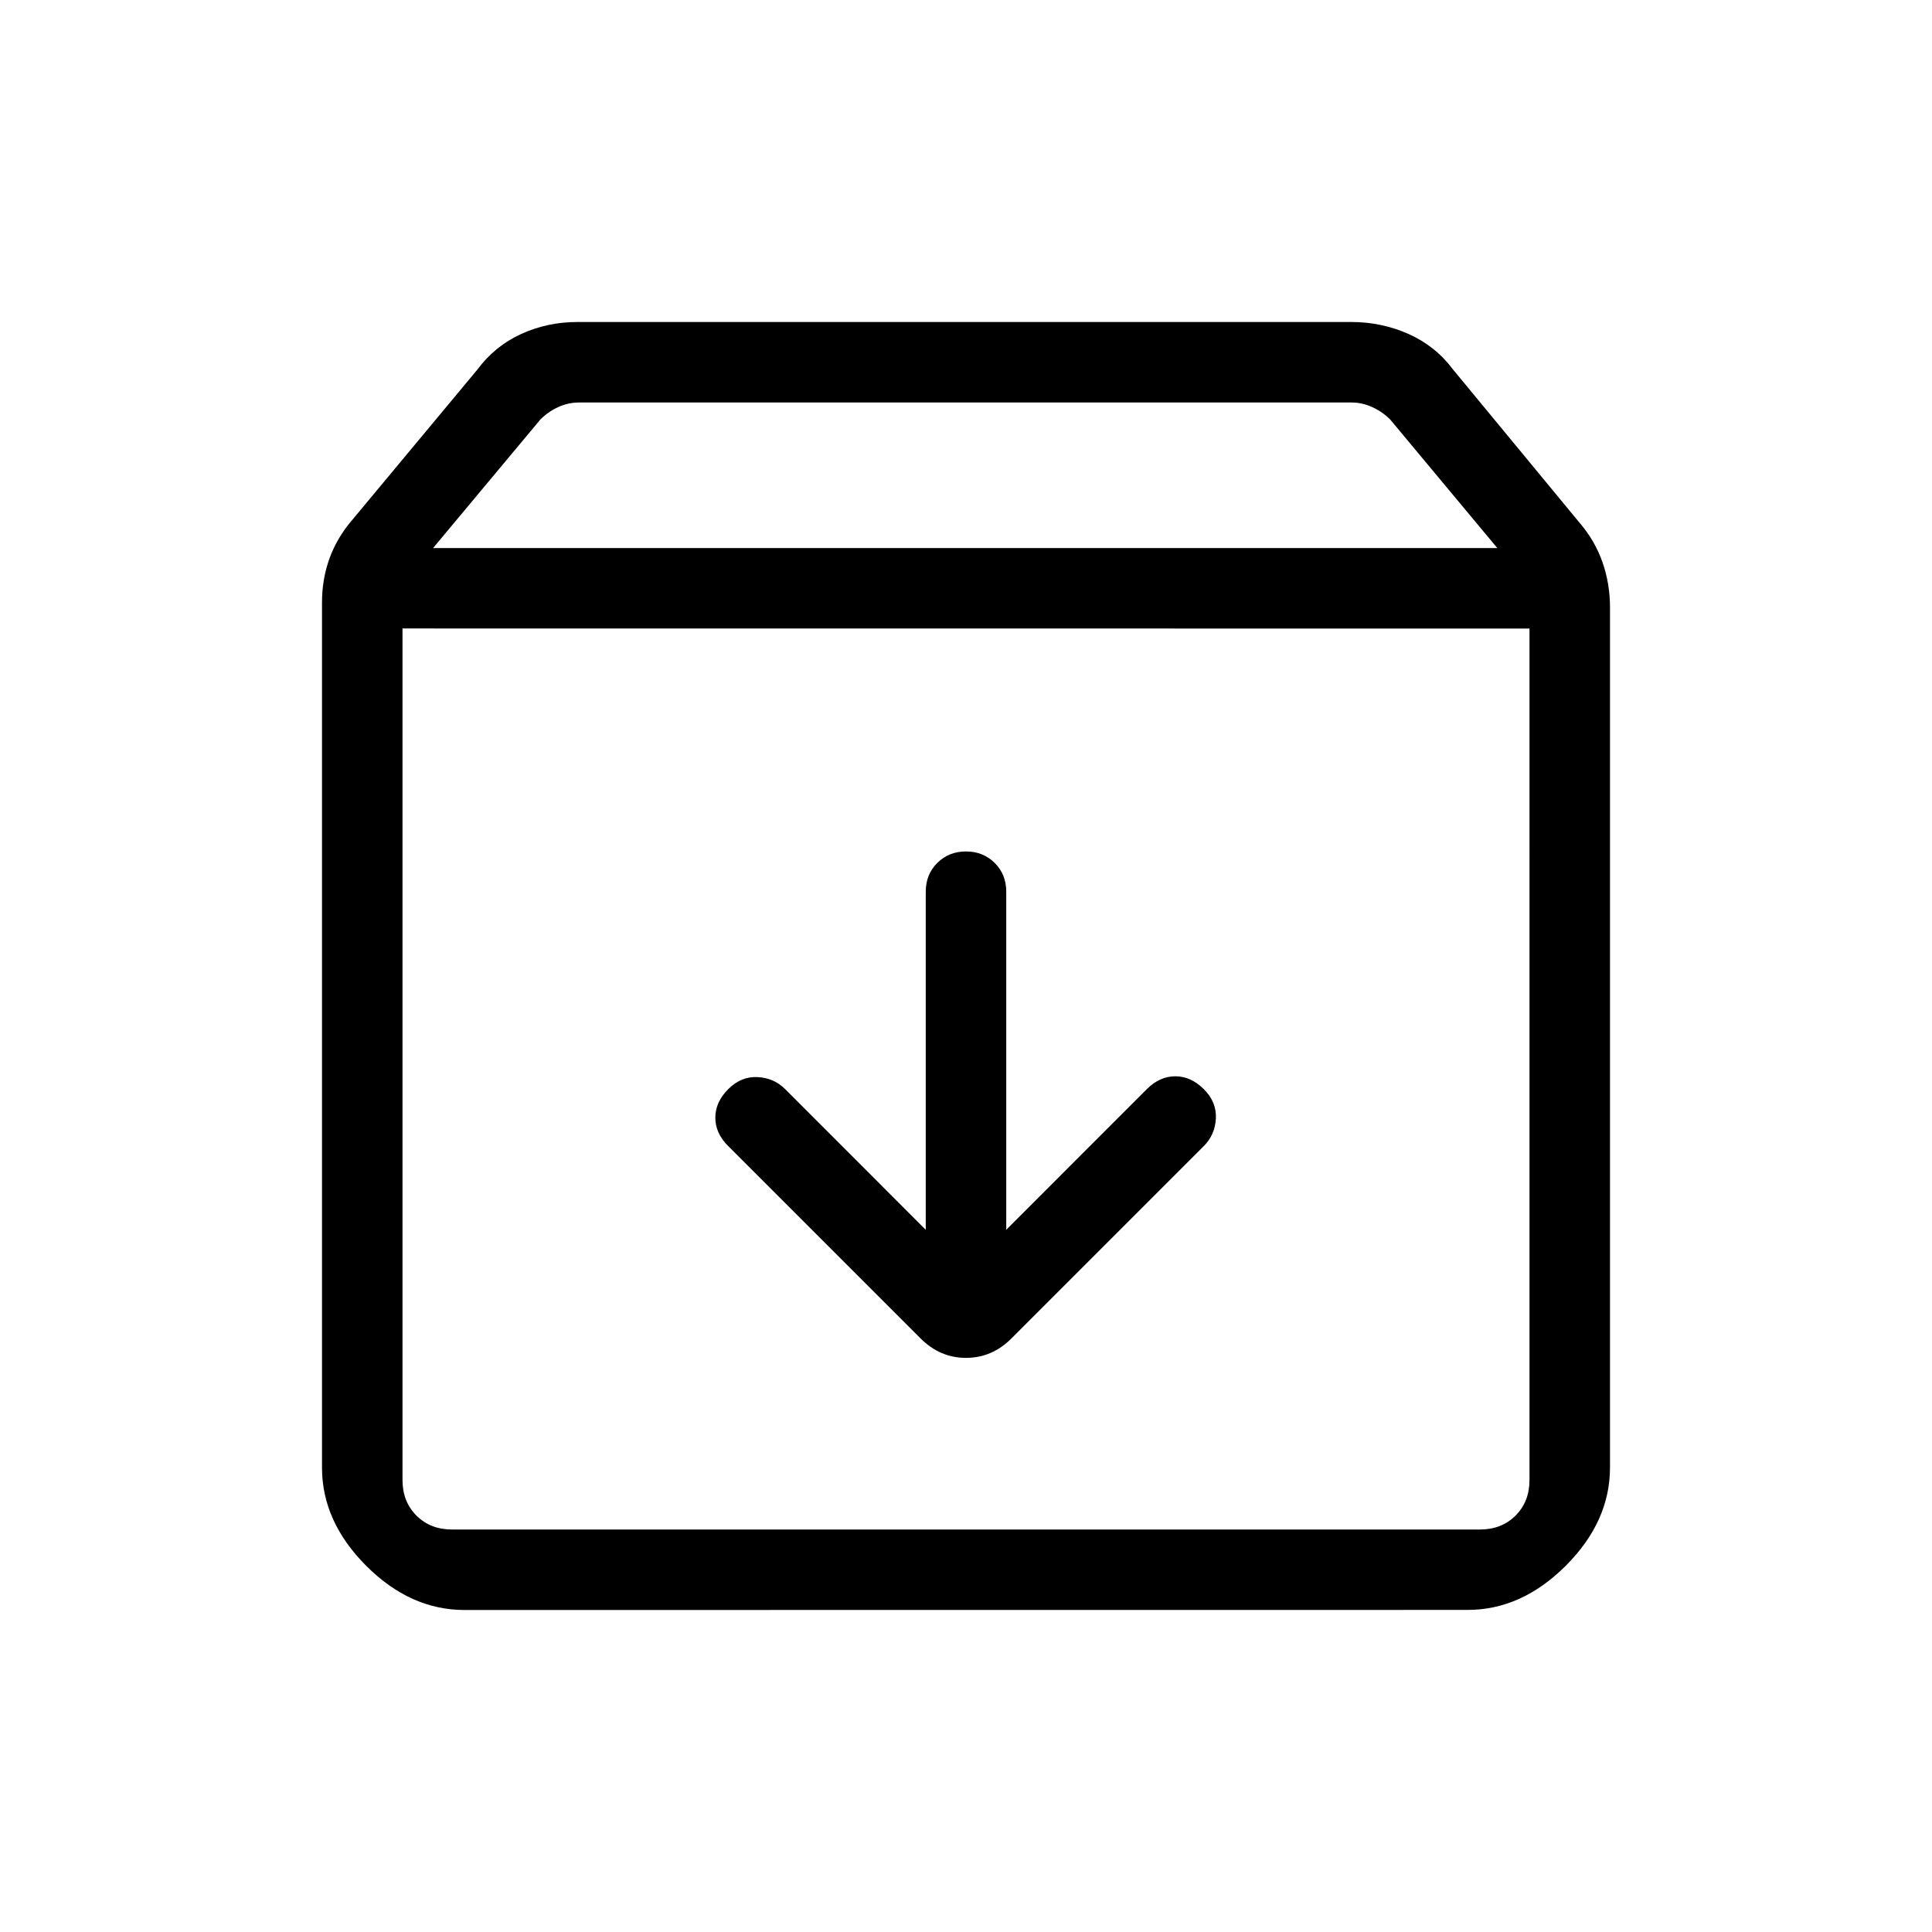 <svg xmlns="http://www.w3.org/2000/svg" width="1em" height="1em" viewBox="0 0 24 24"><path fill="currentColor" d="M12 10.577q-.213 0-.357.143q-.143.143-.143.357v4.2L9.754 13.53q-.14-.14-.344-.15q-.204-.01-.364.15t-.16.354q0 .194.16.353l2.389 2.389q.242.242.565.242q.323 0 .565-.242l2.389-2.389q.14-.14.15-.344q.01-.204-.15-.363q-.16-.16-.354-.16t-.354.16L12.5 15.277v-4.2q0-.214-.143-.357q-.144-.143-.357-.143m-7-2.77v10.578q0 .269.173.442t.442.173h12.77q.269 0 .442-.173t.173-.442V7.808zM5.77 20q-.672 0-1.221-.549Q4 18.901 4 18.231V7.487q0-.293.093-.55q.094-.258.28-.475L5.931 4.59q.217-.292.543-.441Q6.8 4 7.174 4h9.614q.374 0 .71.149q.335.15.552.441l1.577 1.91q.186.217.28.485q.093.267.093.56V18.23q0 .67-.549 1.22q-.55.549-1.22.549zM5.38 6.808H18.6l-1.33-1.596q-.097-.097-.222-.154Q16.923 5 16.788 5H7.192q-.134 0-.26.058q-.124.057-.22.154zM12 13.404"/></svg>